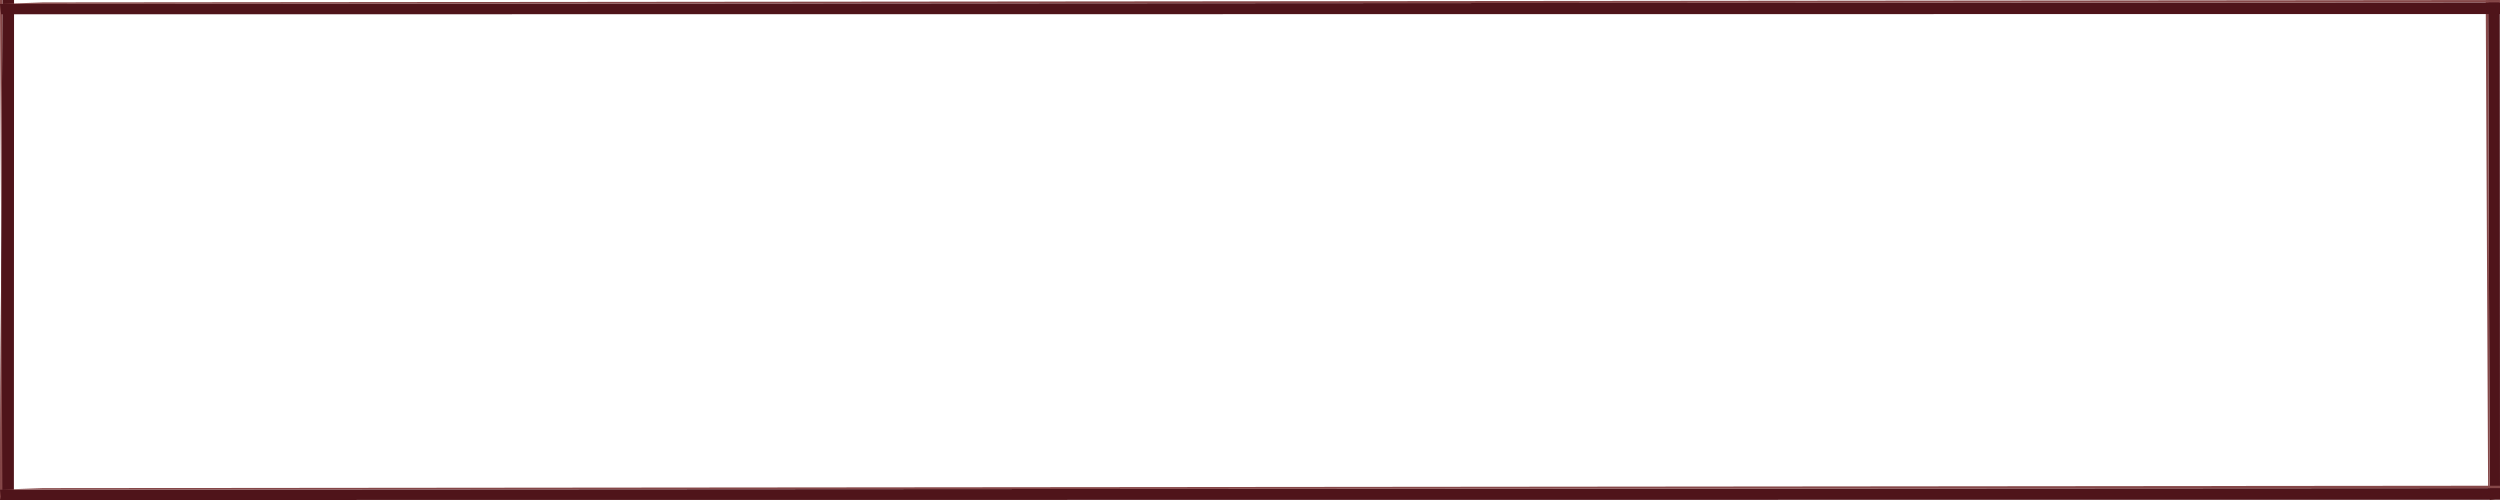 <svg id="Слой_1" data-name="Слой 1" xmlns="http://www.w3.org/2000/svg" viewBox="0 0 5400 1080"><defs><style>.cls-1{fill:#4f141a;}.cls-2{fill:#864748;}</style></defs><title>House_Border</title><polygon class="cls-1" points="5399.49 0 5400 1076.15 5377.66 1080 5374.33 0 5399.49 0"/><polygon class="cls-2" points="5377.66 1080 5374.33 0 5369.15 0 5374.33 1061.35 5377.66 1080"/><polygon class="cls-1" points="30.34 0 30 1080 0 1080 5.18 0 30.34 0"/><polygon class="cls-2" points="0 1080 5.18 0 0 0 5.18 1061.35 0 1080"/><polygon class="cls-1" points="5400 1079.49 2.44 1080 0 1057.66 5400 1054.33 5400 1079.49"/><polygon class="cls-2" points="0 1057.66 5400 1054.33 5400 1049.15 93.24 1054.33 0 1057.66"/><polygon class="cls-1" points="5400 30.34 2.44 30.85 0 8.51 5400 5.18 5400 30.34"/><polygon class="cls-2" points="0 8.51 5400 5.18 5400 0 93.24 5.18 0 8.51"/></svg>